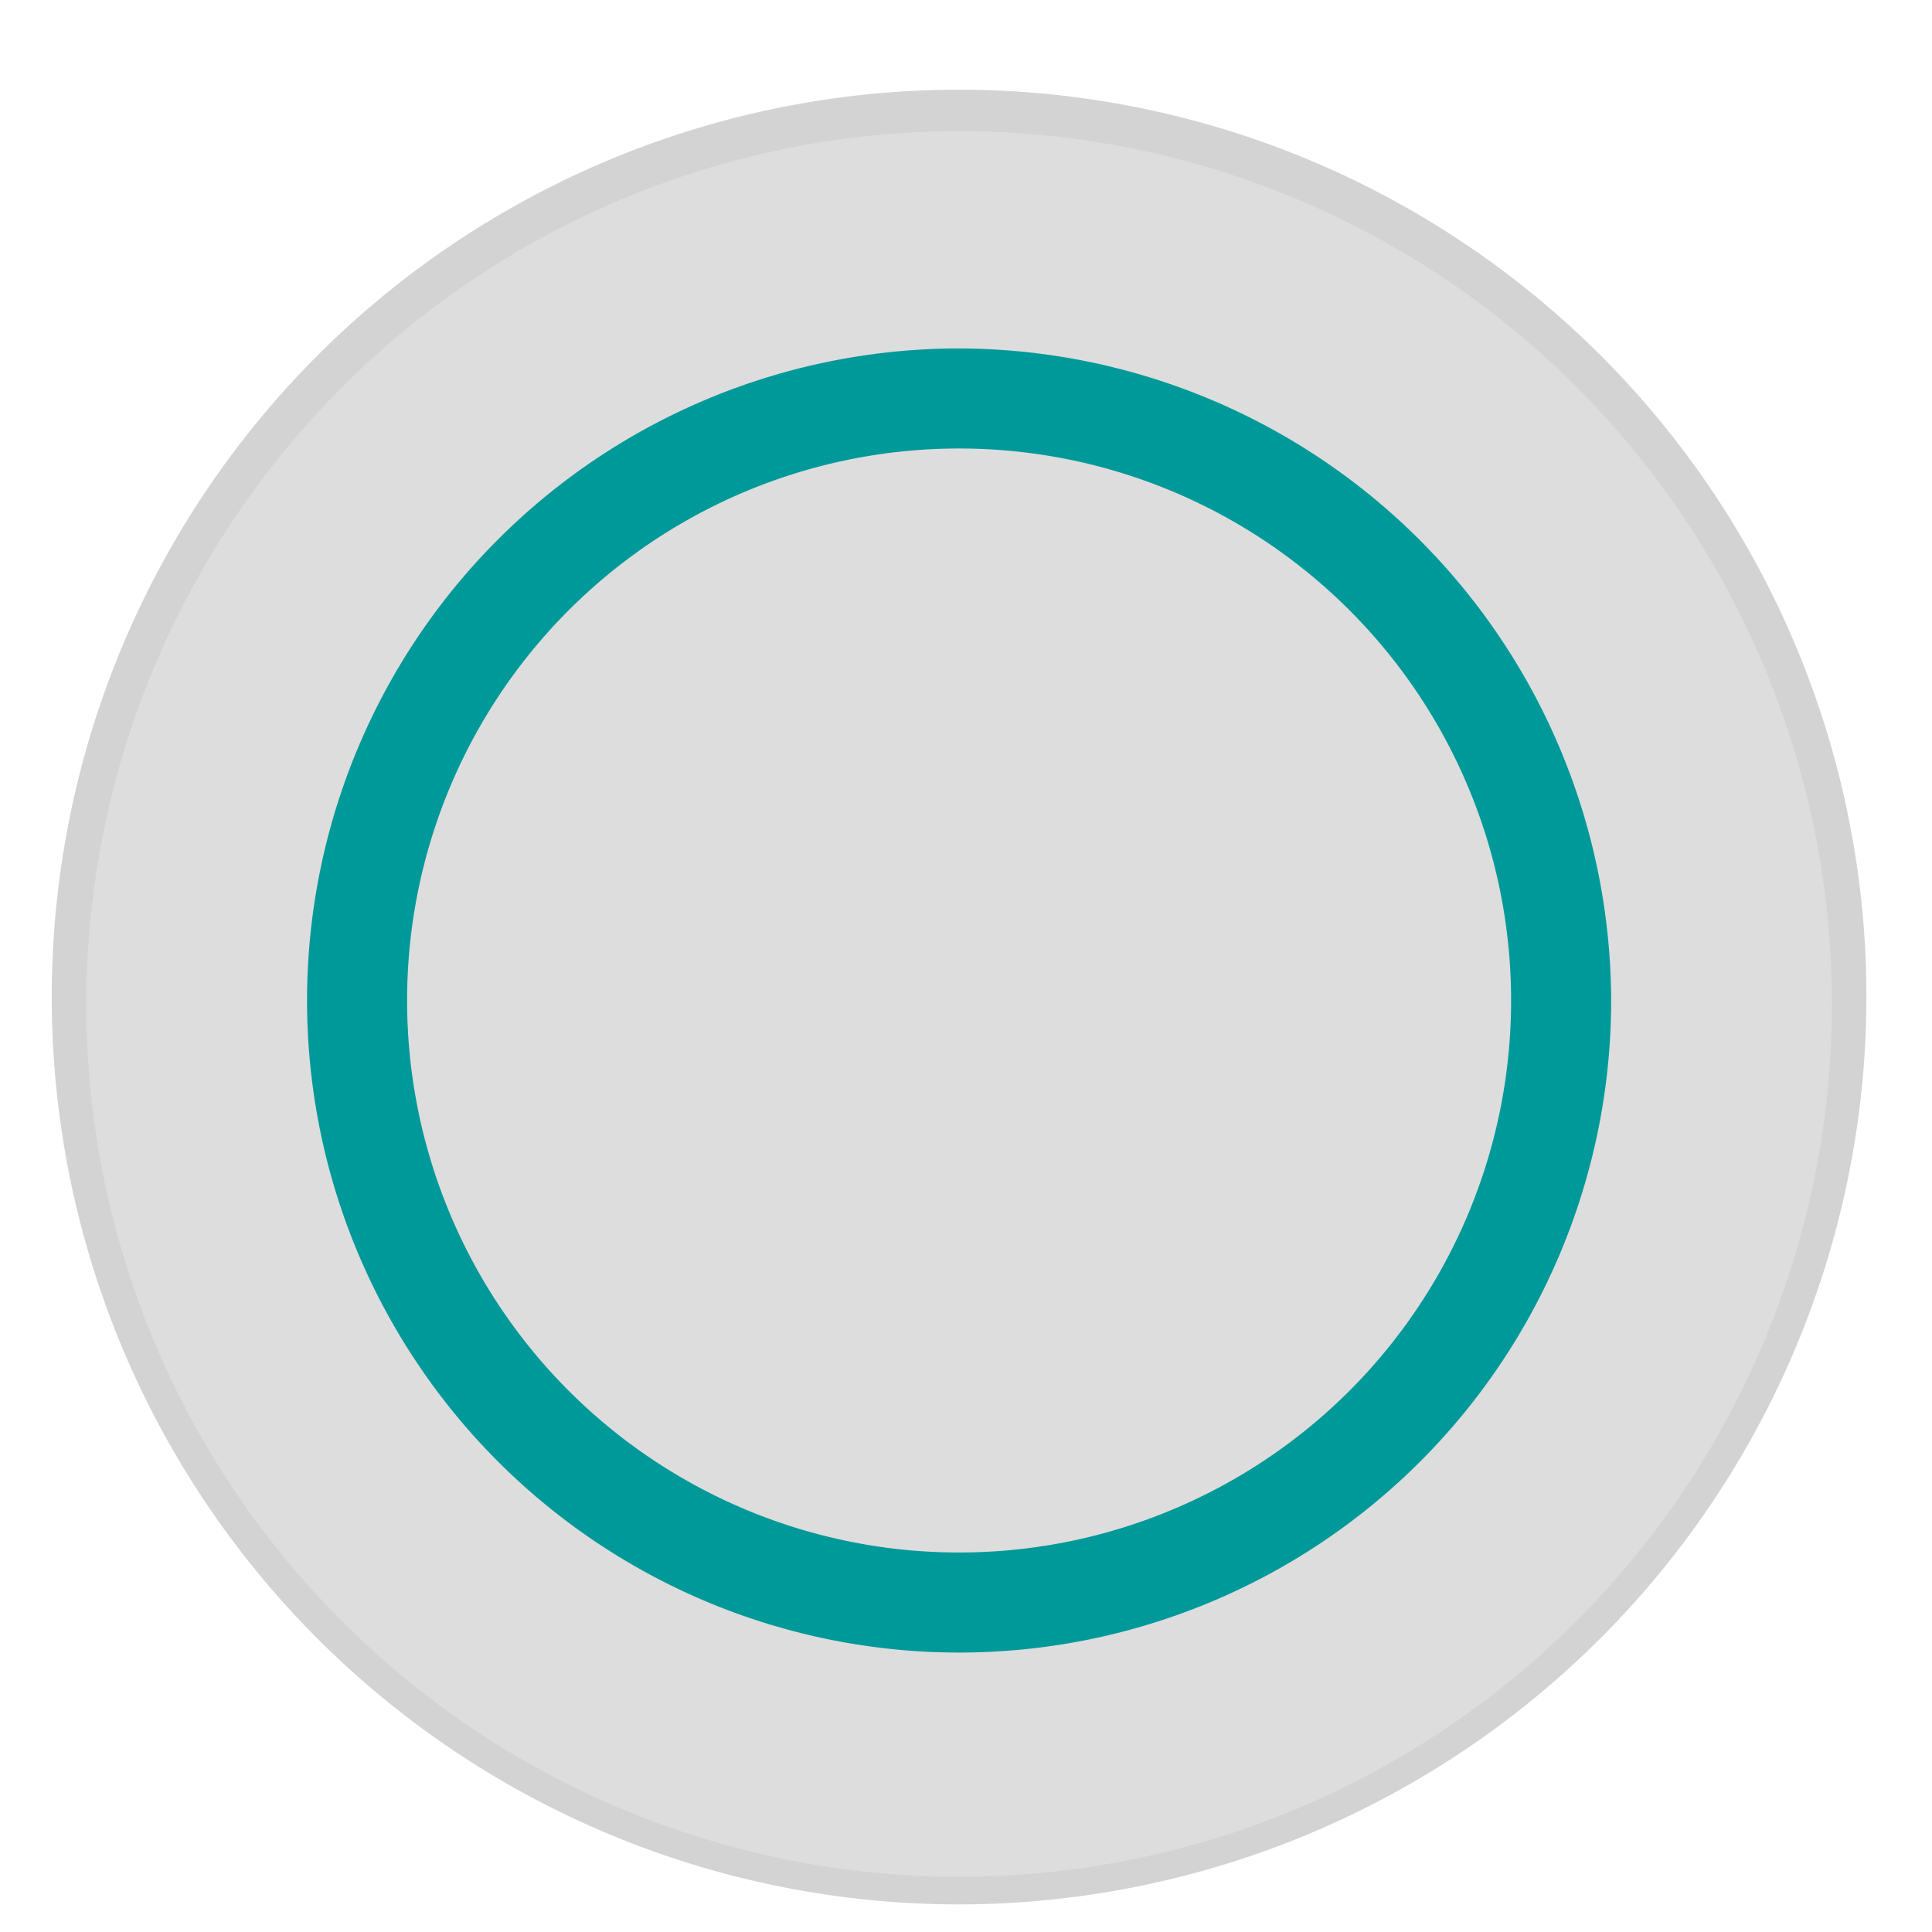 <svg id="Layer_1" data-name="Layer 1" xmlns="http://www.w3.org/2000/svg" width="56" height="56" viewBox="56 56 56 56">
  <defs>
    <style>
      .svg-border { fill: #d3d3d3; }
      .svg-inner-circle { fill: #ddd; }
      .svg-circle { fill: #099; }
    </style>
  </defs>
  <g>
    <g>
      <path class="svg-border" d="M83.8,111.2a26.3,26.3,0,1,1,26.3-26.3A26.33,26.33,0,0,1,83.8,111.2Z"/>
      <path class="svg-inner-circle" d="M83.8,59.8A25.3,25.3,0,1,1,58.5,85.1,25.33,25.33,0,0,1,83.8,59.8Z"/>
    </g>
    <path class="svg-circle" d="M83.8,66.1A18.9,18.9,0,1,0,102.7,85,18.95,18.95,0,0,0,83.8,66.1Zm0,34.9a16,16,0,1,1,16-16A16,16,0,0,1,83.8,101Z"/>
  </g>
</svg>